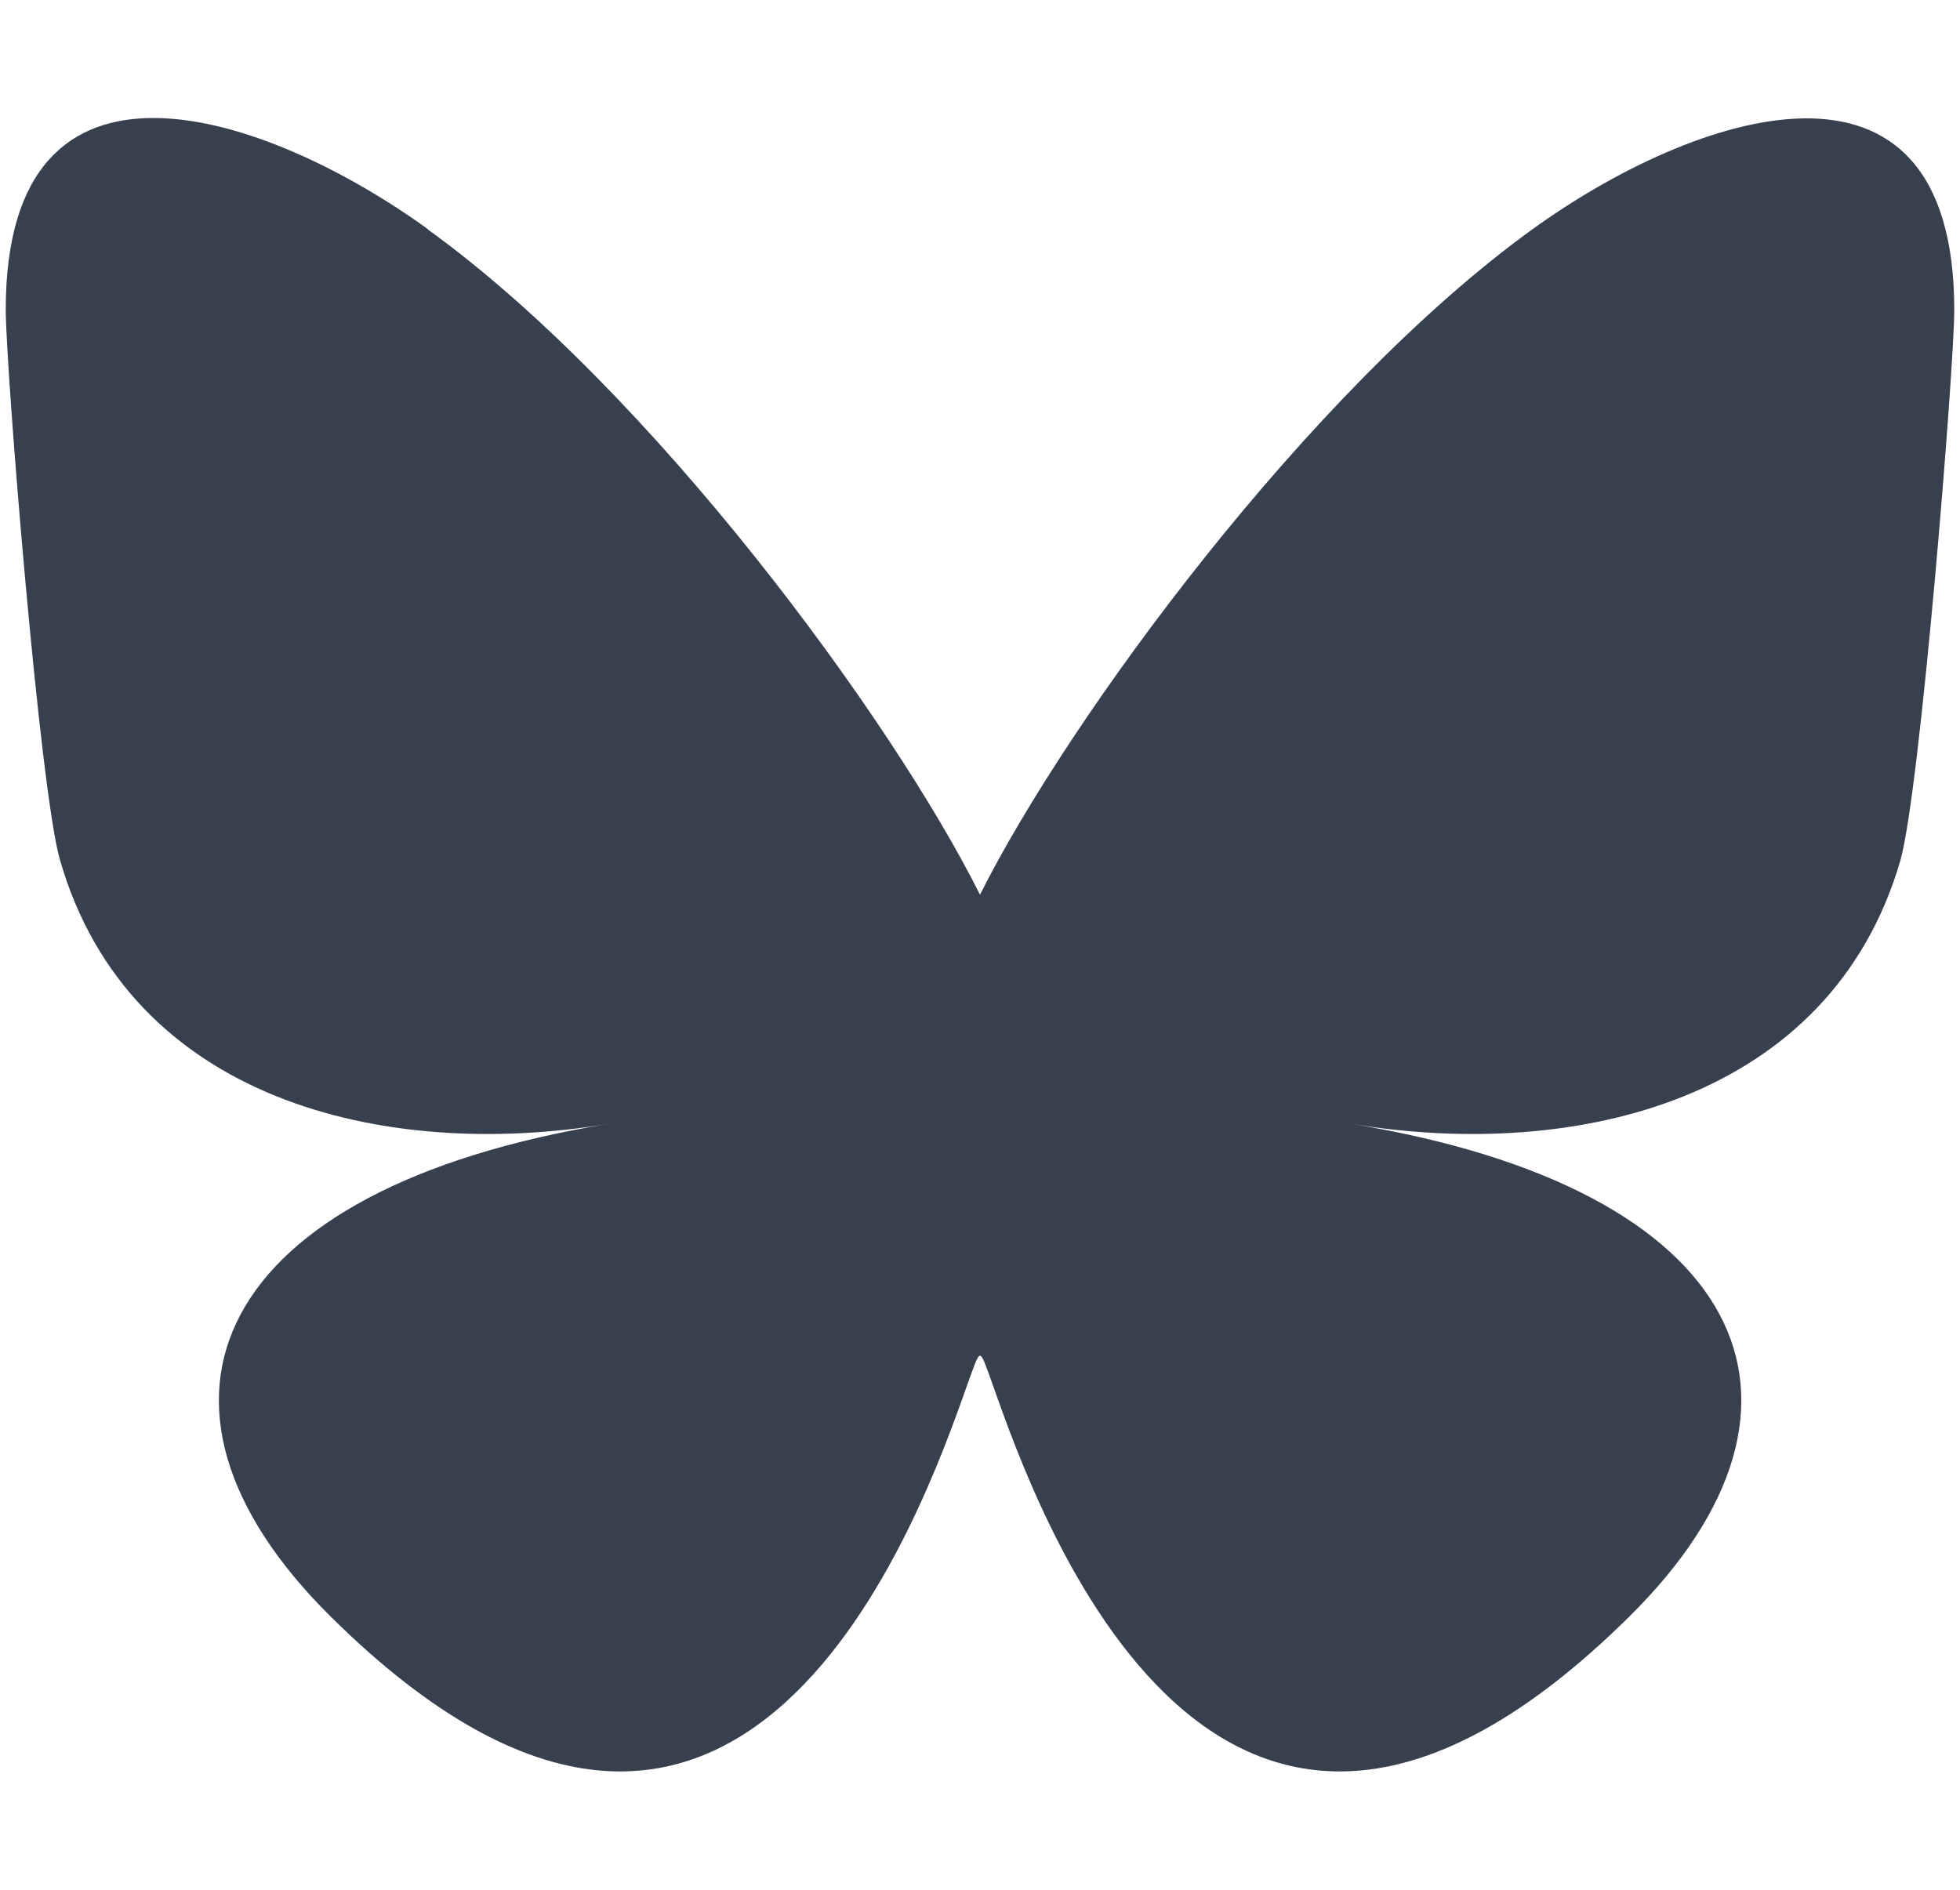 <svg width="56" height="54" viewBox="0 0 56 54" fill="none" xmlns="http://www.w3.org/2000/svg">
<path d="M12.228 6.56C18.616 11.169 25.484 20.535 28 25.566C30.516 20.545 37.384 11.18 43.772 6.56C48.377 3.227 55.836 0.654 55.836 8.859C55.836 10.494 54.862 22.623 54.294 24.595C52.303 31.43 45.062 33.181 38.62 32.115C49.875 33.961 52.741 40.078 46.55 46.195C34.803 57.818 29.673 43.284 28.361 39.561C28.175 39.045 28.077 38.739 28 38.739C27.923 38.739 27.825 39.055 27.639 39.561C26.327 43.284 21.186 57.818 9.45 46.195C3.27 40.078 6.125 33.961 17.38 32.115C10.938 33.181 3.697 31.43 1.717 24.585C1.137 22.613 0.164 10.484 0.164 8.849C0.164 0.643 7.623 3.217 12.228 6.55V6.56Z" fill="#36404E"/>
</svg>
